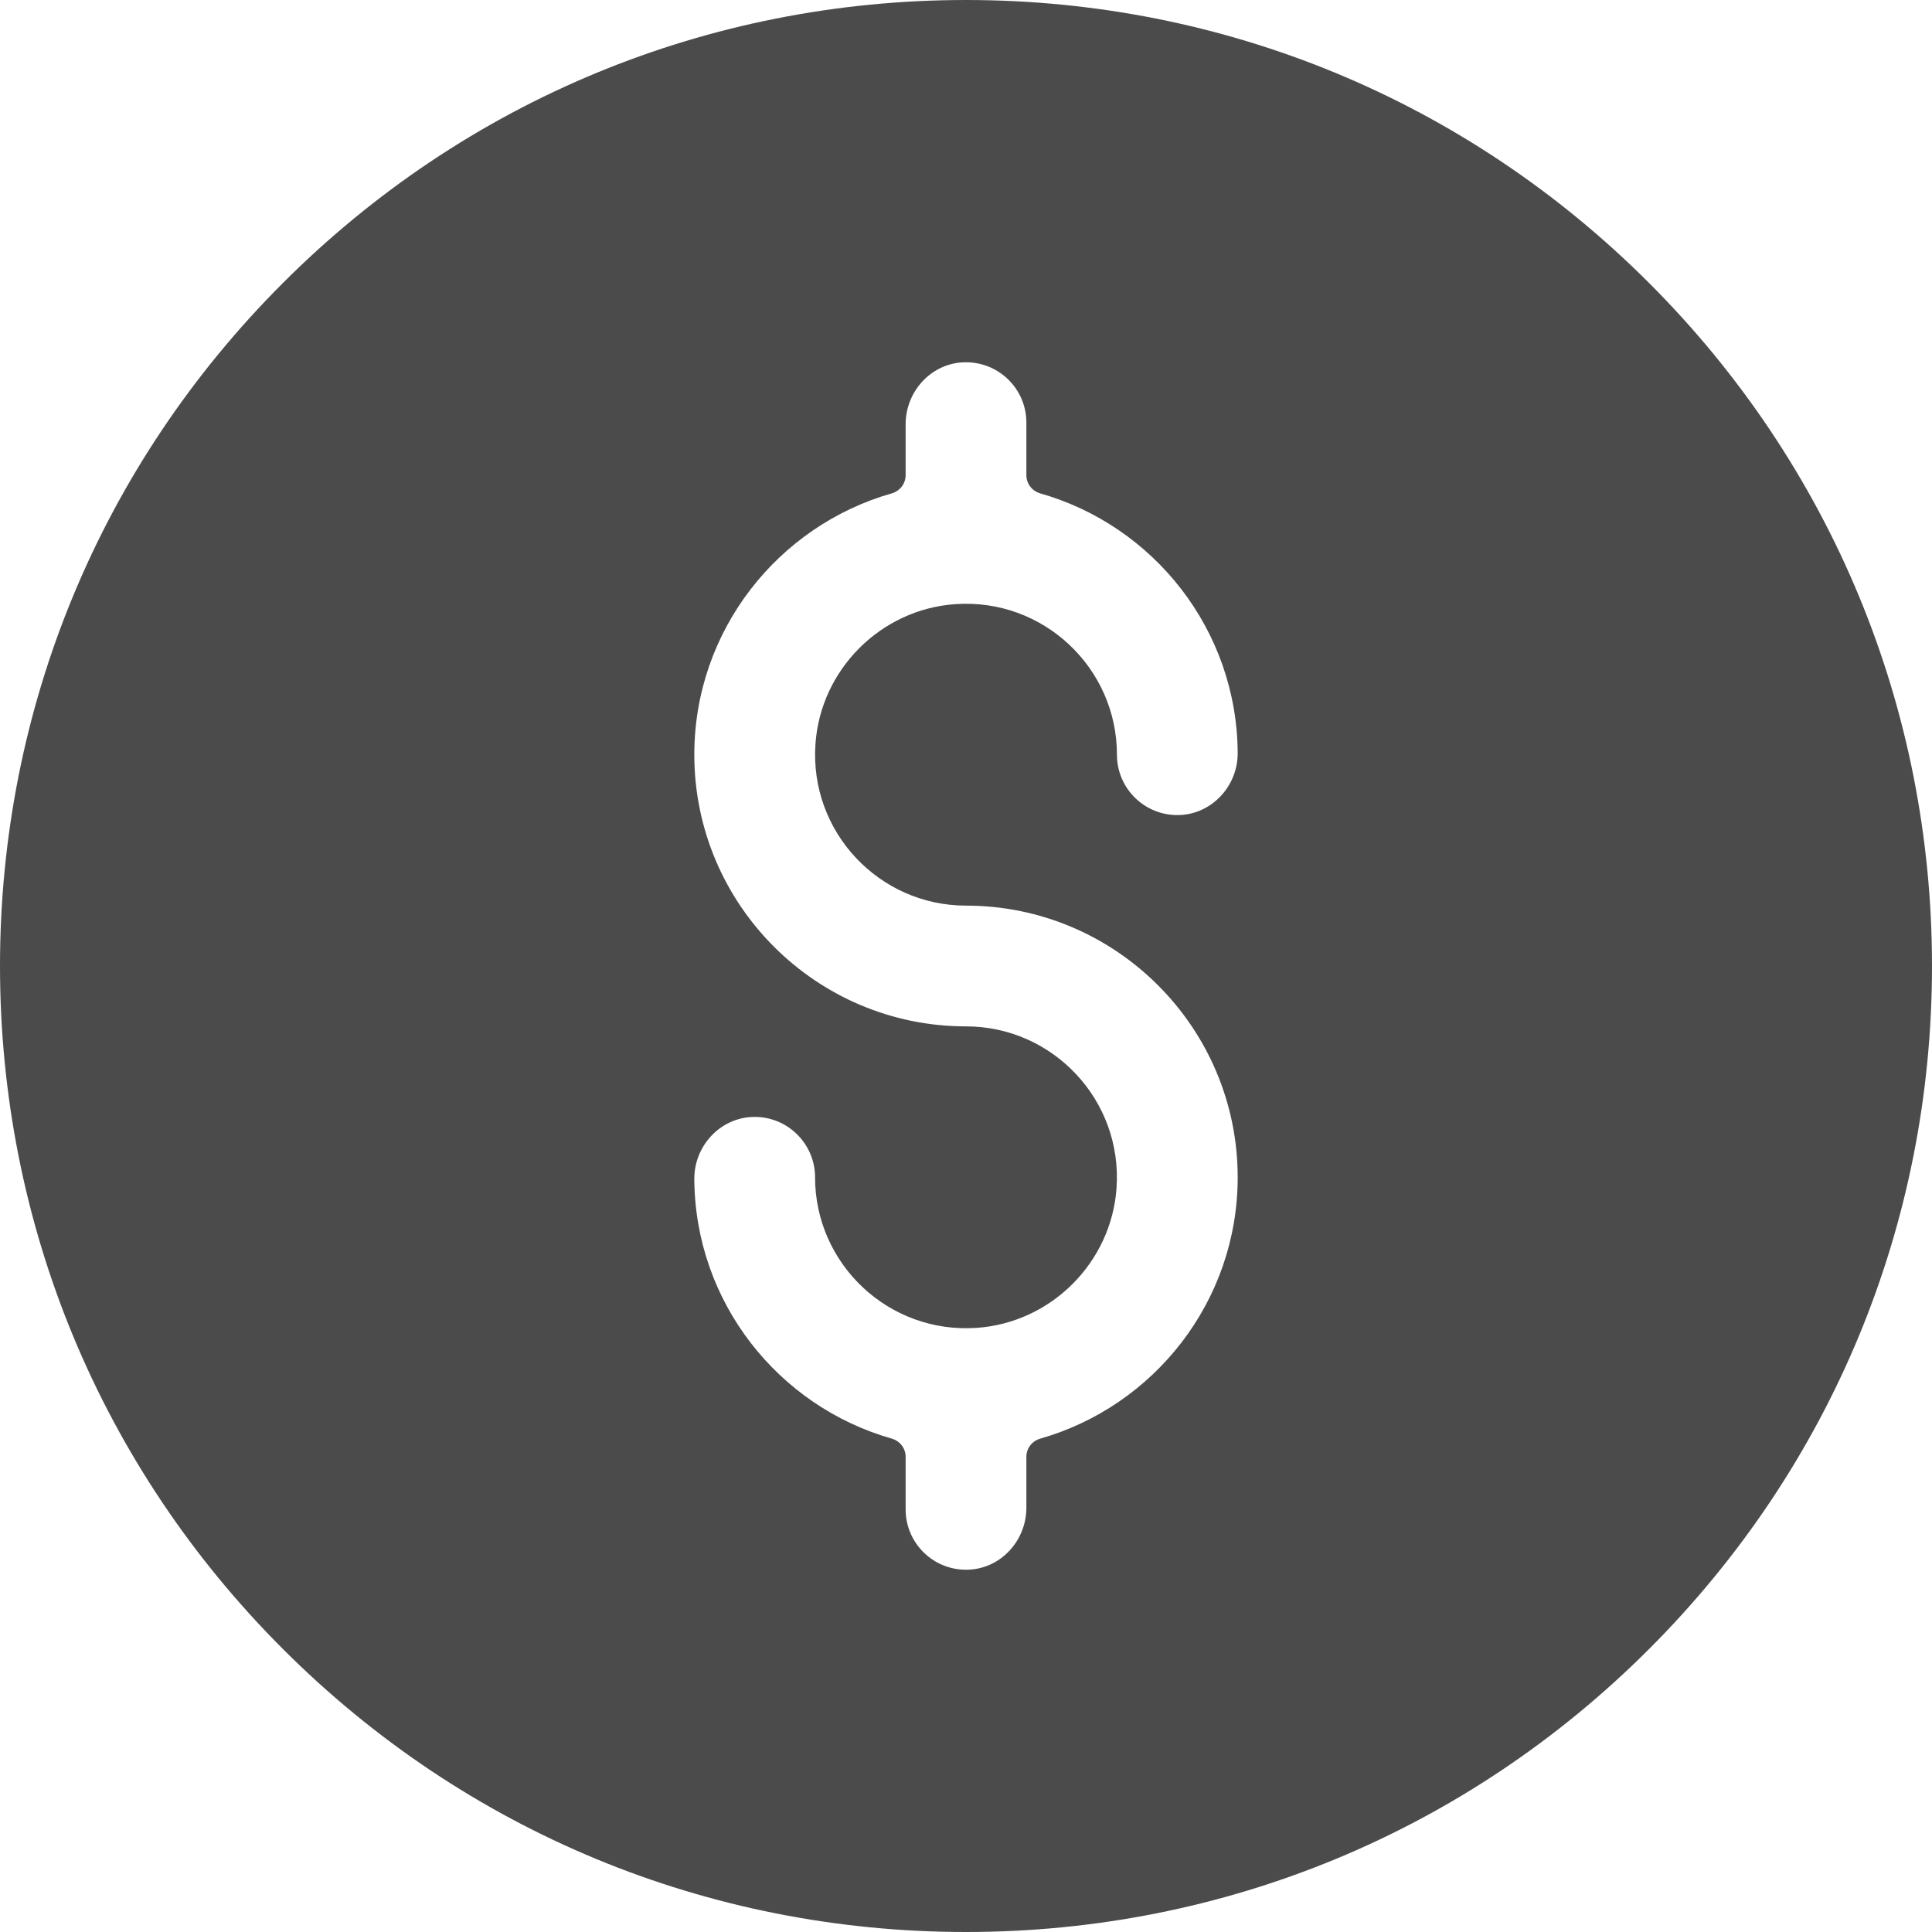 <svg width="24" height="24" viewBox="0 0 24 24" fill="none" xmlns="http://www.w3.org/2000/svg">
<path d="M20.485 3.515C18.219 1.248 15.205 0 12 0C8.795 0 5.781 1.248 3.515 3.515C1.248 5.781 0 8.795 0 12C0 15.205 1.248 18.219 3.515 20.485C5.781 22.752 8.795 24 12 24C15.205 24 18.219 22.752 20.485 20.485C22.752 18.219 24 15.205 24 12C24 8.795 22.752 5.781 20.485 3.515ZM12 11.25C13.861 11.25 15.375 12.764 15.375 14.625C15.375 16.166 14.336 17.468 12.923 17.871C12.821 17.9 12.75 17.991 12.75 18.097V18.729C12.75 19.133 12.44 19.48 12.036 19.499C11.605 19.519 11.25 19.176 11.25 18.75V18.096C11.25 17.991 11.179 17.9 11.078 17.871C9.67 17.471 8.634 16.178 8.625 14.646C8.623 14.237 8.944 13.887 9.353 13.875C9.777 13.863 10.125 14.204 10.125 14.625C10.125 15.703 11.04 16.572 12.134 16.495C13.058 16.431 13.806 15.682 13.87 14.759C13.947 13.665 13.078 12.75 12 12.75C10.139 12.75 8.625 11.236 8.625 9.375C8.625 7.834 9.664 6.532 11.077 6.129C11.179 6.1 11.25 6.009 11.25 5.903V5.271C11.25 4.867 11.56 4.52 11.964 4.501C12.395 4.481 12.75 4.824 12.75 5.25V5.903C12.75 6.009 12.821 6.1 12.922 6.129C14.33 6.529 15.366 7.822 15.375 9.354C15.377 9.763 15.056 10.113 14.647 10.125C14.223 10.137 13.875 9.797 13.875 9.375C13.875 8.297 12.96 7.428 11.866 7.505C10.942 7.569 10.194 8.317 10.13 9.241C10.053 10.335 10.922 11.25 12 11.25Z" fill="#4B4B4B"/>
</svg>
